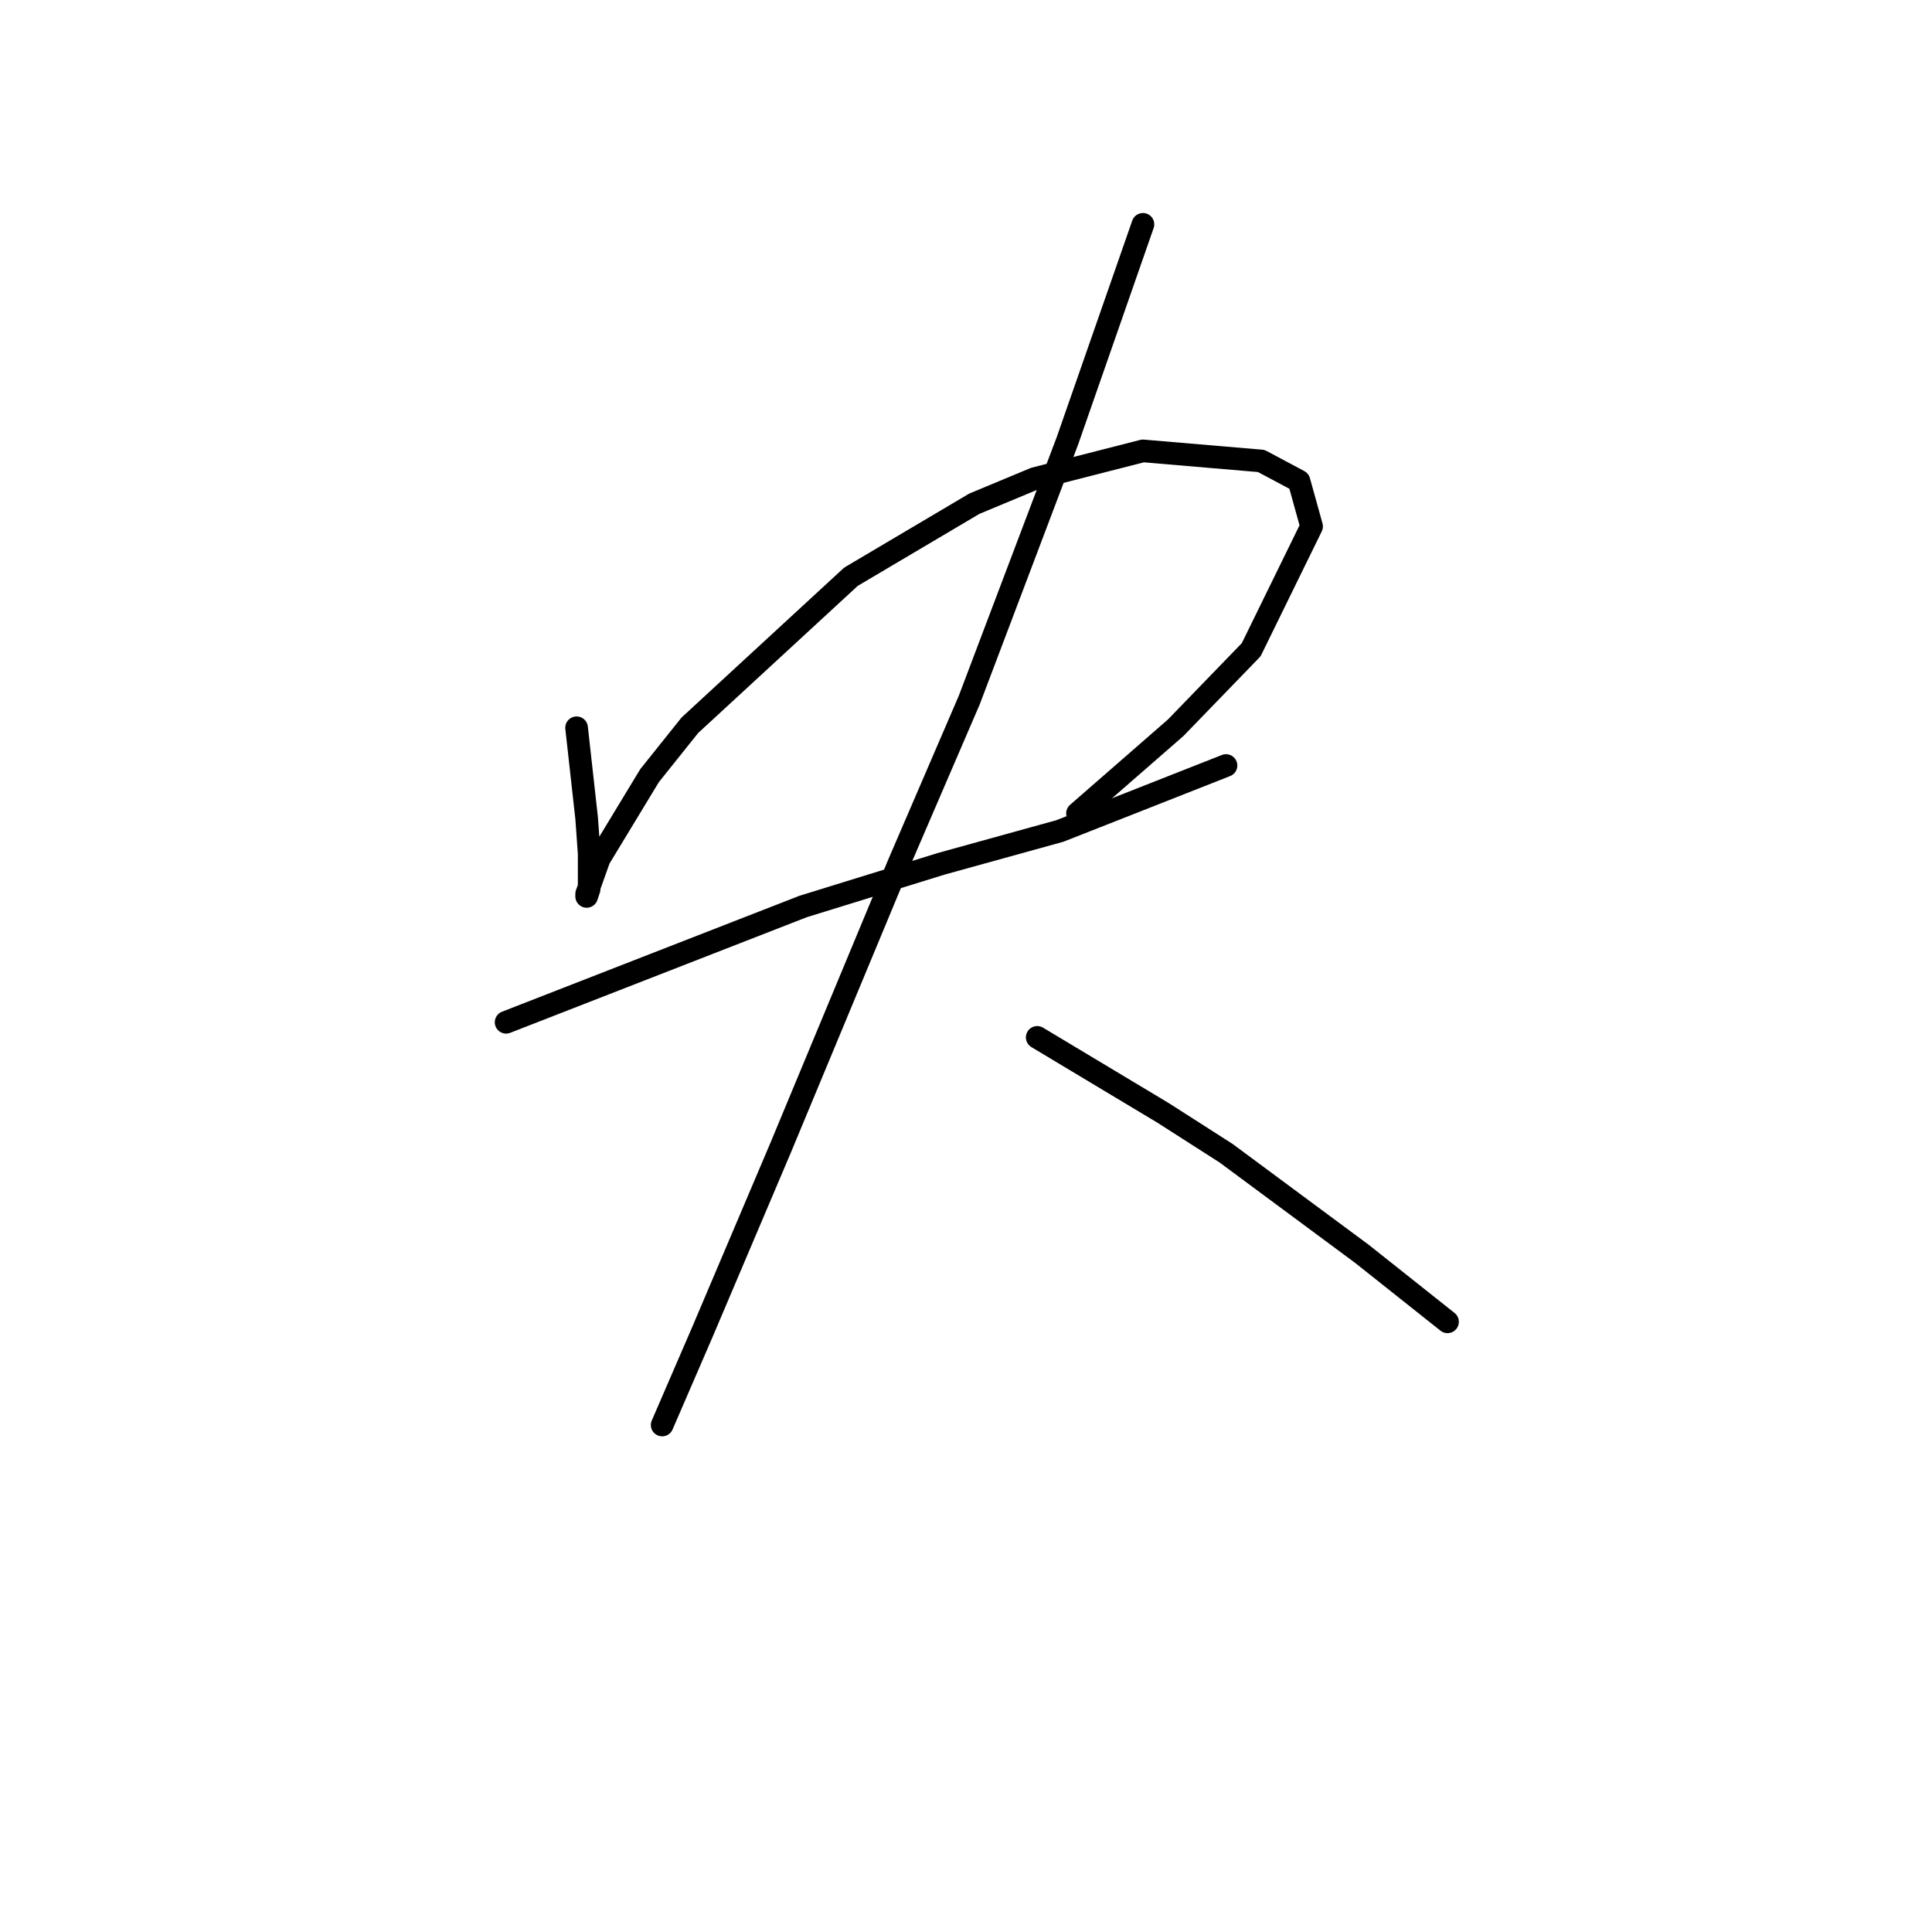 <?xml version="1.0" standalone="no"?>
    <svg width="256" height="256" xmlns="http://www.w3.org/2000/svg" version="1.1">
    <polyline stroke="black" stroke-width="3" stroke-linecap="round" fill="transparent" stroke-linejoin="round" points="76.401 96.433 77.068 102.437 77.735 108.44 78.069 113.11 78.069 117.779 77.735 118.78 77.735 118.446 79.403 113.777 86.074 102.77 91.41 96.1 112.756 76.421 129.099 66.749 137.104 63.414 151.446 59.745 167.122 61.079 172.125 63.747 173.792 69.751 165.788 86.094 155.782 96.433 142.774 107.773 142.774 107.773 " />
        <polyline stroke="black" stroke-width="3" stroke-linecap="round" fill="transparent" stroke-linejoin="round" points="67.062 135.456 86.741 127.785 106.419 120.114 124.763 114.444 140.439 110.108 162.452 101.436 162.452 101.436 " />
        <polyline stroke="black" stroke-width="3" stroke-linecap="round" fill="transparent" stroke-linejoin="round" points="151.446 29.727 146.443 44.069 141.44 58.411 128.432 92.764 119.093 114.444 103.417 152.133 93.078 176.481 87.741 188.821 87.741 188.821 " />
        <polyline stroke="black" stroke-width="3" stroke-linecap="round" fill="transparent" stroke-linejoin="round" points="137.437 137.458 145.776 142.461 154.114 147.464 162.452 152.8 180.463 166.141 191.803 175.147 191.803 175.147 " />
        </svg>